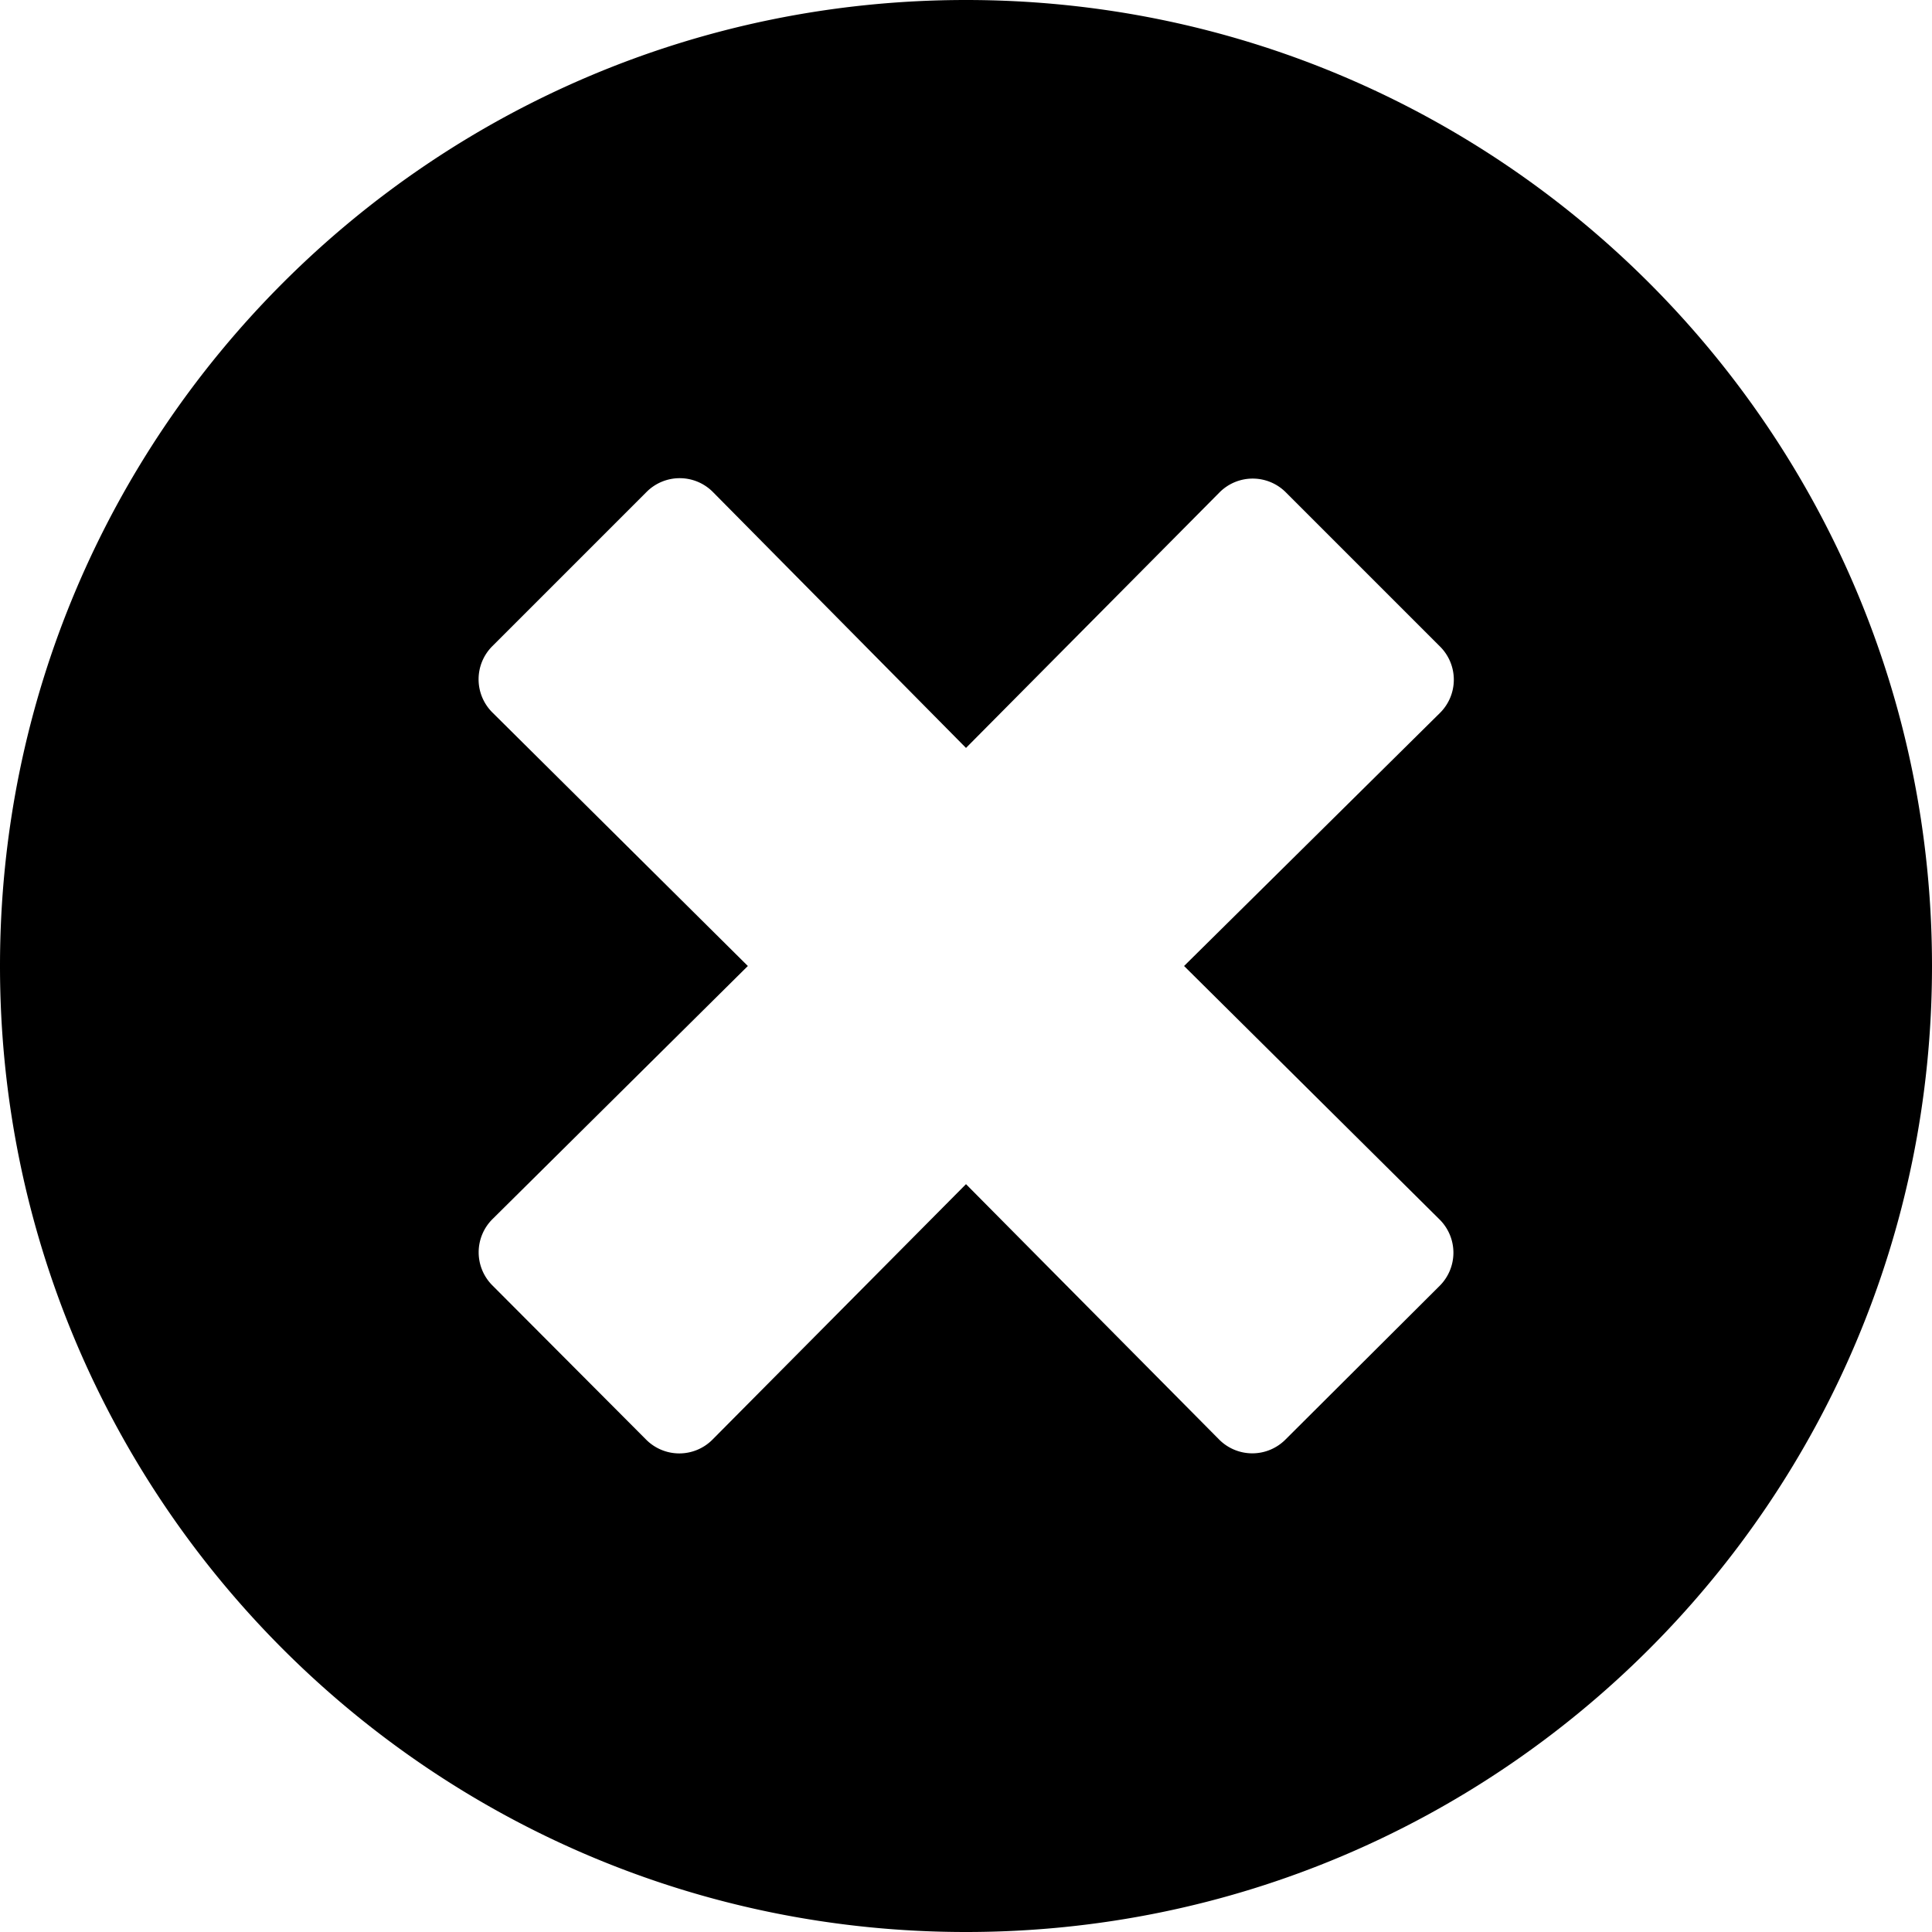 <svg width="24" height="24" viewBox="0 0 24 24" xmlns="http://www.w3.org/2000/svg">
  <path fill="inherit" fill-rule="nonzero" d="M12 0C5.371 0 0 5.371 0 12s5.371 12 12 12 12-5.371 12-12S18.629 0 12 0zm5.884 15.15a.581.581 0 0 1 0 .823l-1.916 1.91a.581.581 0 0 1-.823 0L12 14.71l-3.15 3.174a.581.581 0 0 1-.823 0l-1.91-1.916a.581.581 0 0 1 0-.823L9.29 12 6.116 8.85a.581.581 0 0 1 0-.823l1.916-1.916a.581.581 0 0 1 .823 0L12 9.291l3.15-3.175a.581.581 0 0 1 .823 0l1.916 1.916a.581.581 0 0 1 0 .823L14.709 12l3.175 3.15z" />
</svg>